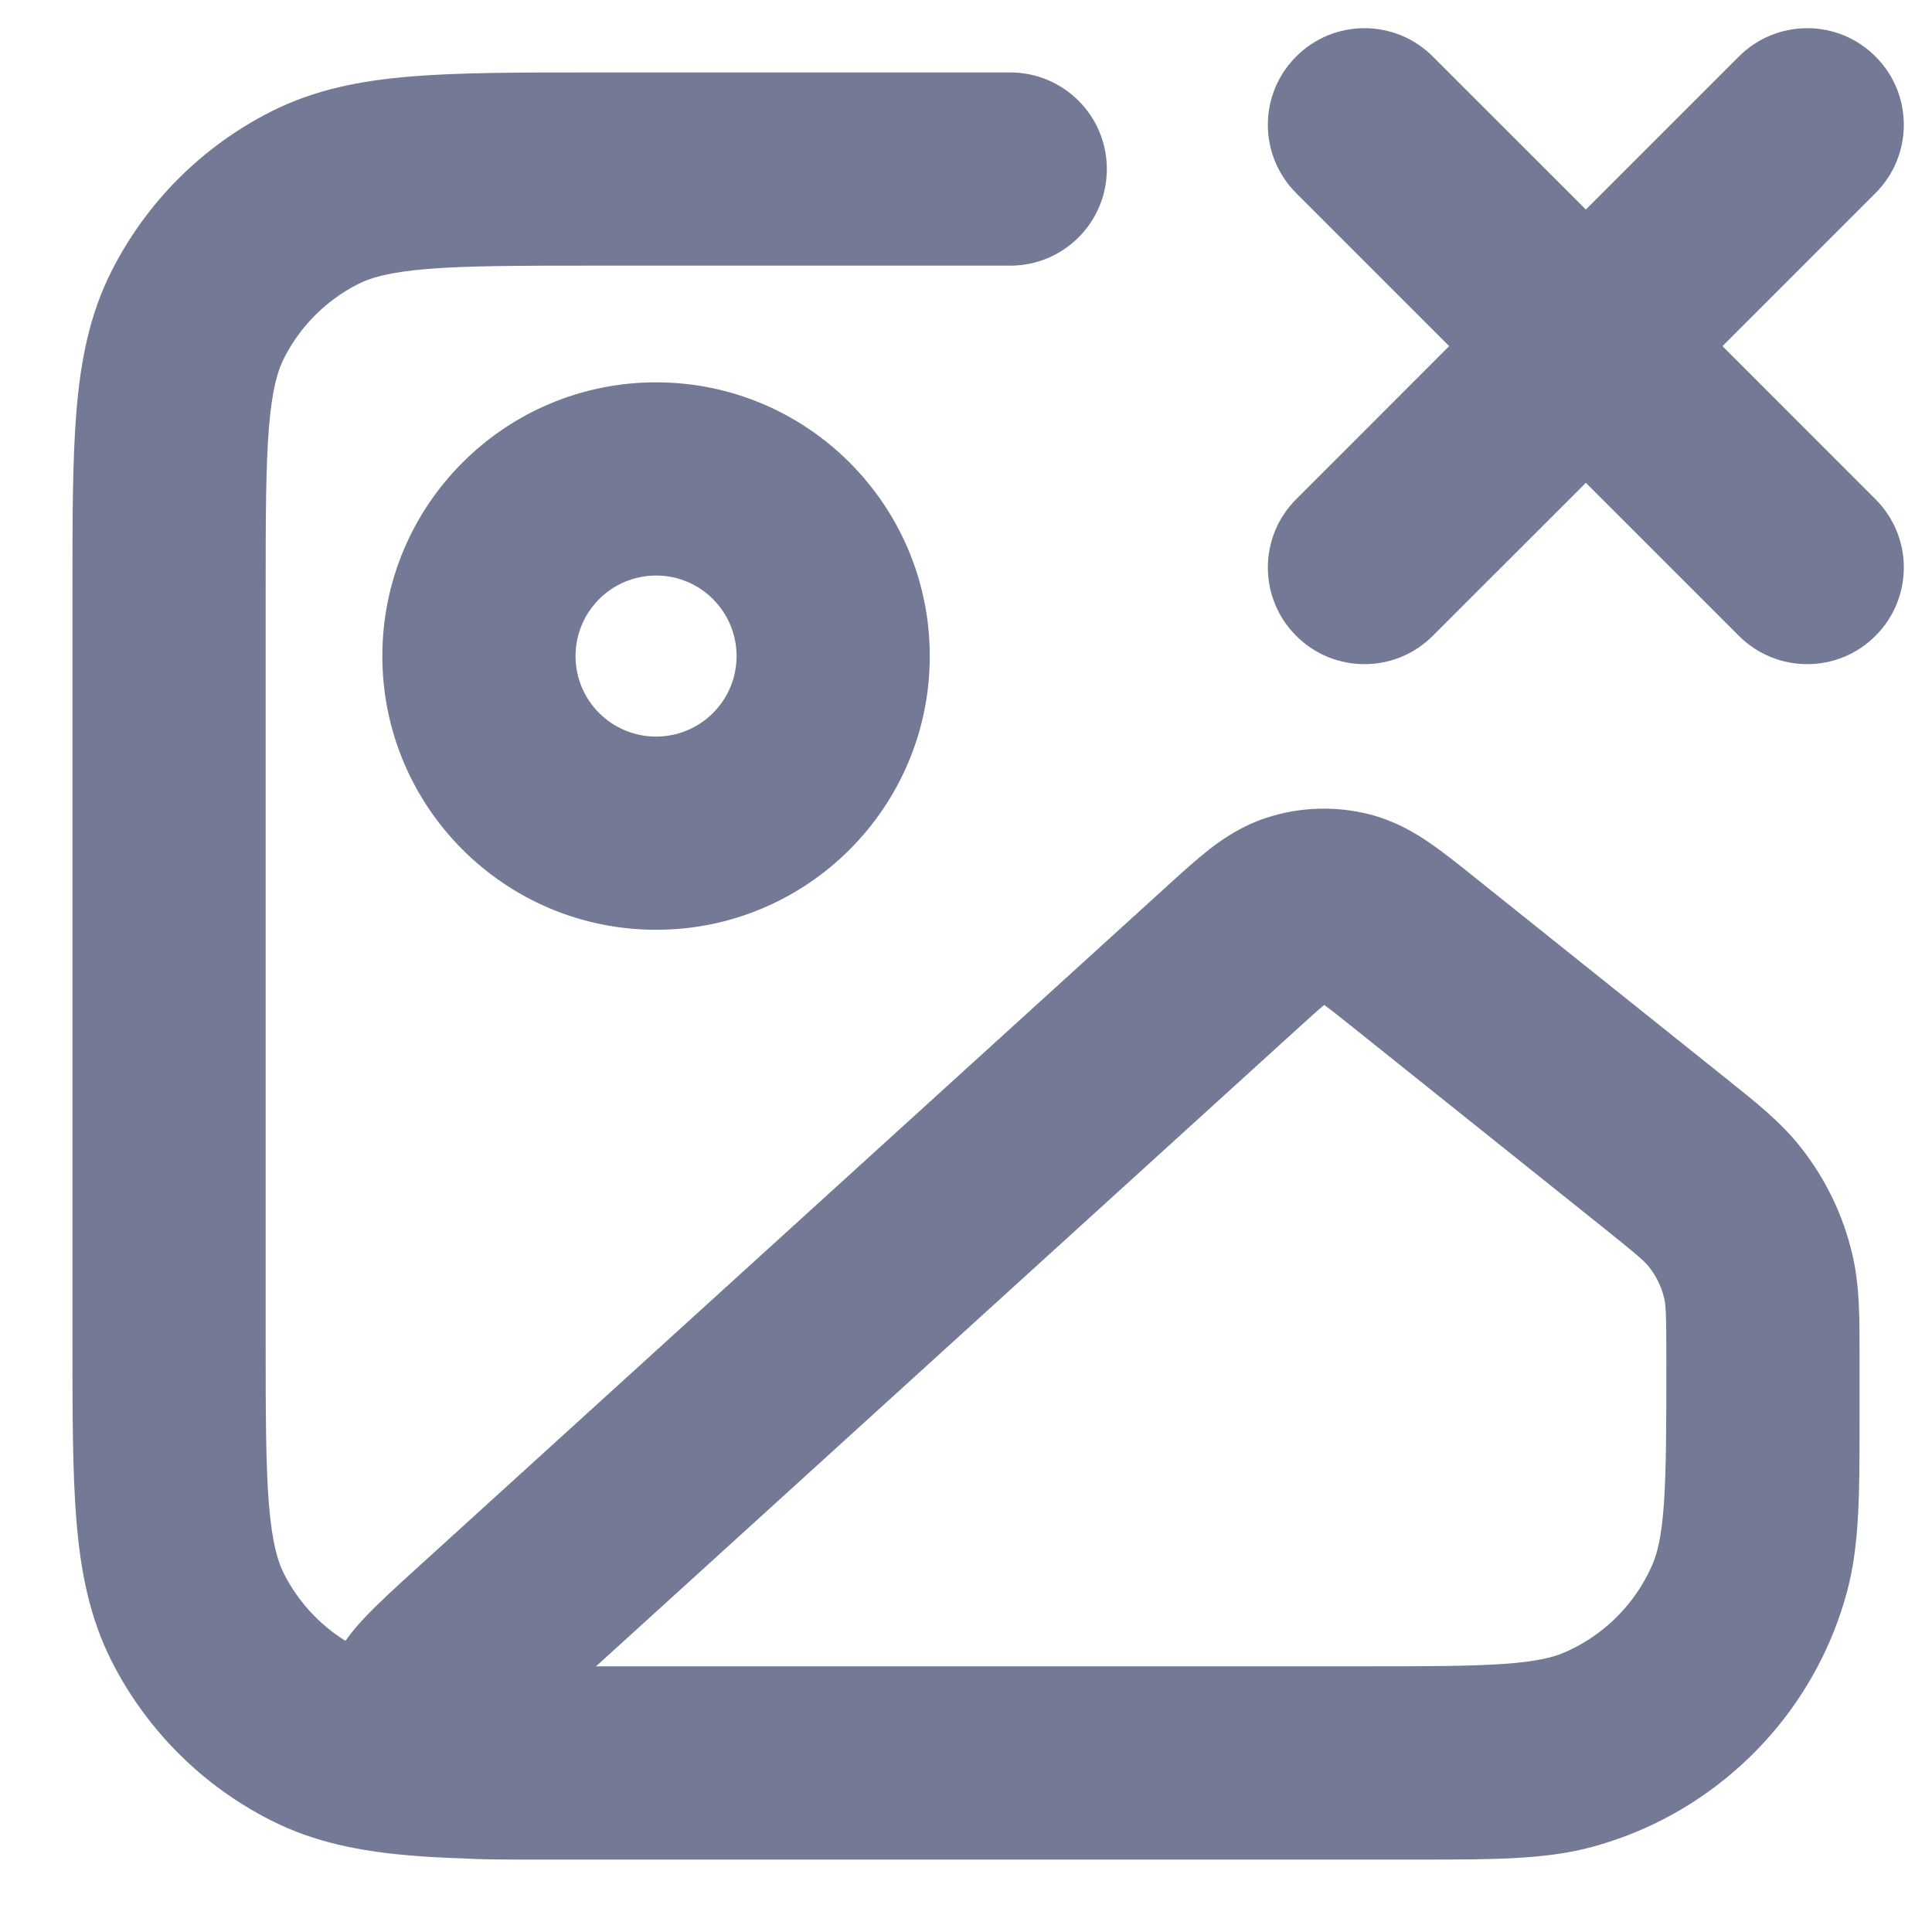 <svg width="20" height="20" viewBox="0 0 20 20" fill="none" xmlns="http://www.w3.org/2000/svg">
<path fill-rule="evenodd" clip-rule="evenodd" d="M13.418 0.585C13.808 0.194 14.442 0.194 14.832 0.585L16.417 2.169L18.001 0.585C18.392 0.194 19.025 0.194 19.415 0.585C19.806 0.975 19.806 1.608 19.415 1.999L17.831 3.583L19.415 5.168C19.806 5.558 19.806 6.192 19.415 6.582C19.025 6.973 18.392 6.973 18.001 6.582L16.417 4.998L14.832 6.582C14.442 6.973 13.808 6.973 13.418 6.582C13.027 6.192 13.027 5.558 13.418 5.168L15.002 3.583L13.418 1.999C13.027 1.608 13.027 0.975 13.418 0.585ZM6.109 0.75L10.458 0.75C11.011 0.75 11.458 1.198 11.458 1.75C11.458 2.302 11.011 2.75 10.458 2.75H6.15C5.363 2.75 4.834 2.751 4.425 2.784C4.029 2.817 3.835 2.875 3.706 2.941C3.376 3.109 3.109 3.376 2.941 3.706C2.875 3.835 2.817 4.029 2.784 4.425C2.751 4.834 2.75 5.363 2.75 6.15V13.85C2.75 14.637 2.751 15.166 2.784 15.575C2.817 15.972 2.875 16.165 2.941 16.294C3.086 16.579 3.306 16.818 3.576 16.986C3.645 16.888 3.713 16.813 3.759 16.763C3.901 16.61 4.093 16.435 4.287 16.259L12.089 9.166C12.235 9.033 12.383 8.899 12.519 8.792C12.672 8.674 12.865 8.545 13.113 8.465C13.458 8.352 13.829 8.341 14.181 8.431C14.433 8.496 14.634 8.612 14.793 8.721C14.936 8.818 15.092 8.943 15.247 9.067L17.832 11.135C17.853 11.152 17.874 11.168 17.894 11.185C18.18 11.413 18.441 11.621 18.645 11.882C18.9 12.206 19.081 12.582 19.175 12.984C19.251 13.306 19.25 13.64 19.25 14.006C19.25 14.032 19.25 14.058 19.25 14.085V14.12C19.25 14.271 19.25 14.415 19.25 14.555C19.25 14.564 19.25 14.574 19.25 14.583C19.25 14.628 19.25 14.672 19.25 14.716C19.25 15.438 19.251 15.991 19.122 16.471C18.971 17.037 18.692 17.549 18.318 17.974C18.18 18.131 18.029 18.276 17.867 18.408C17.464 18.737 16.99 18.983 16.471 19.122C15.991 19.251 15.438 19.25 14.716 19.25C14.672 19.25 14.628 19.25 14.583 19.25H14.177C14.158 19.25 14.139 19.25 14.12 19.25H6.109C6.086 19.25 6.063 19.25 6.04 19.25L5.444 19.25C5.211 19.25 4.982 19.25 4.788 19.238C4.601 19.232 4.426 19.223 4.262 19.209C3.742 19.167 3.256 19.075 2.798 18.841C2.092 18.482 1.518 17.908 1.159 17.203C0.925 16.744 0.833 16.258 0.791 15.738C0.75 15.238 0.75 14.626 0.75 13.891V6.109C0.75 5.374 0.75 4.762 0.791 4.262C0.833 3.742 0.925 3.256 1.159 2.798C1.518 2.092 2.092 1.518 2.798 1.159C3.256 0.925 3.742 0.833 4.262 0.791C4.762 0.75 5.374 0.75 6.109 0.75ZM16.859 16.603C16.96 16.478 17.045 16.339 17.109 16.188C17.157 16.075 17.201 15.906 17.225 15.563C17.249 15.212 17.25 14.758 17.25 14.085C17.25 13.593 17.244 13.508 17.228 13.441C17.2 13.323 17.147 13.212 17.072 13.117C17.029 13.062 16.967 13.004 16.583 12.697L14.019 10.646C13.868 10.525 13.776 10.452 13.708 10.403C13.644 10.456 13.557 10.535 13.414 10.665L6.17 17.25H14.085C14.758 17.25 15.212 17.249 15.563 17.225C15.906 17.201 16.075 17.157 16.188 17.109C16.36 17.036 16.517 16.936 16.655 16.815C16.729 16.75 16.797 16.679 16.859 16.603ZM6.792 5.958C6.331 5.958 5.958 6.331 5.958 6.792C5.958 7.252 6.331 7.625 6.792 7.625C7.252 7.625 7.625 7.252 7.625 6.792C7.625 6.331 7.252 5.958 6.792 5.958ZM3.958 6.792C3.958 5.227 5.227 3.958 6.792 3.958C8.356 3.958 9.625 5.227 9.625 6.792C9.625 8.356 8.356 9.625 6.792 9.625C5.227 9.625 3.958 8.356 3.958 6.792Z" fill="#747995"/>
</svg>
